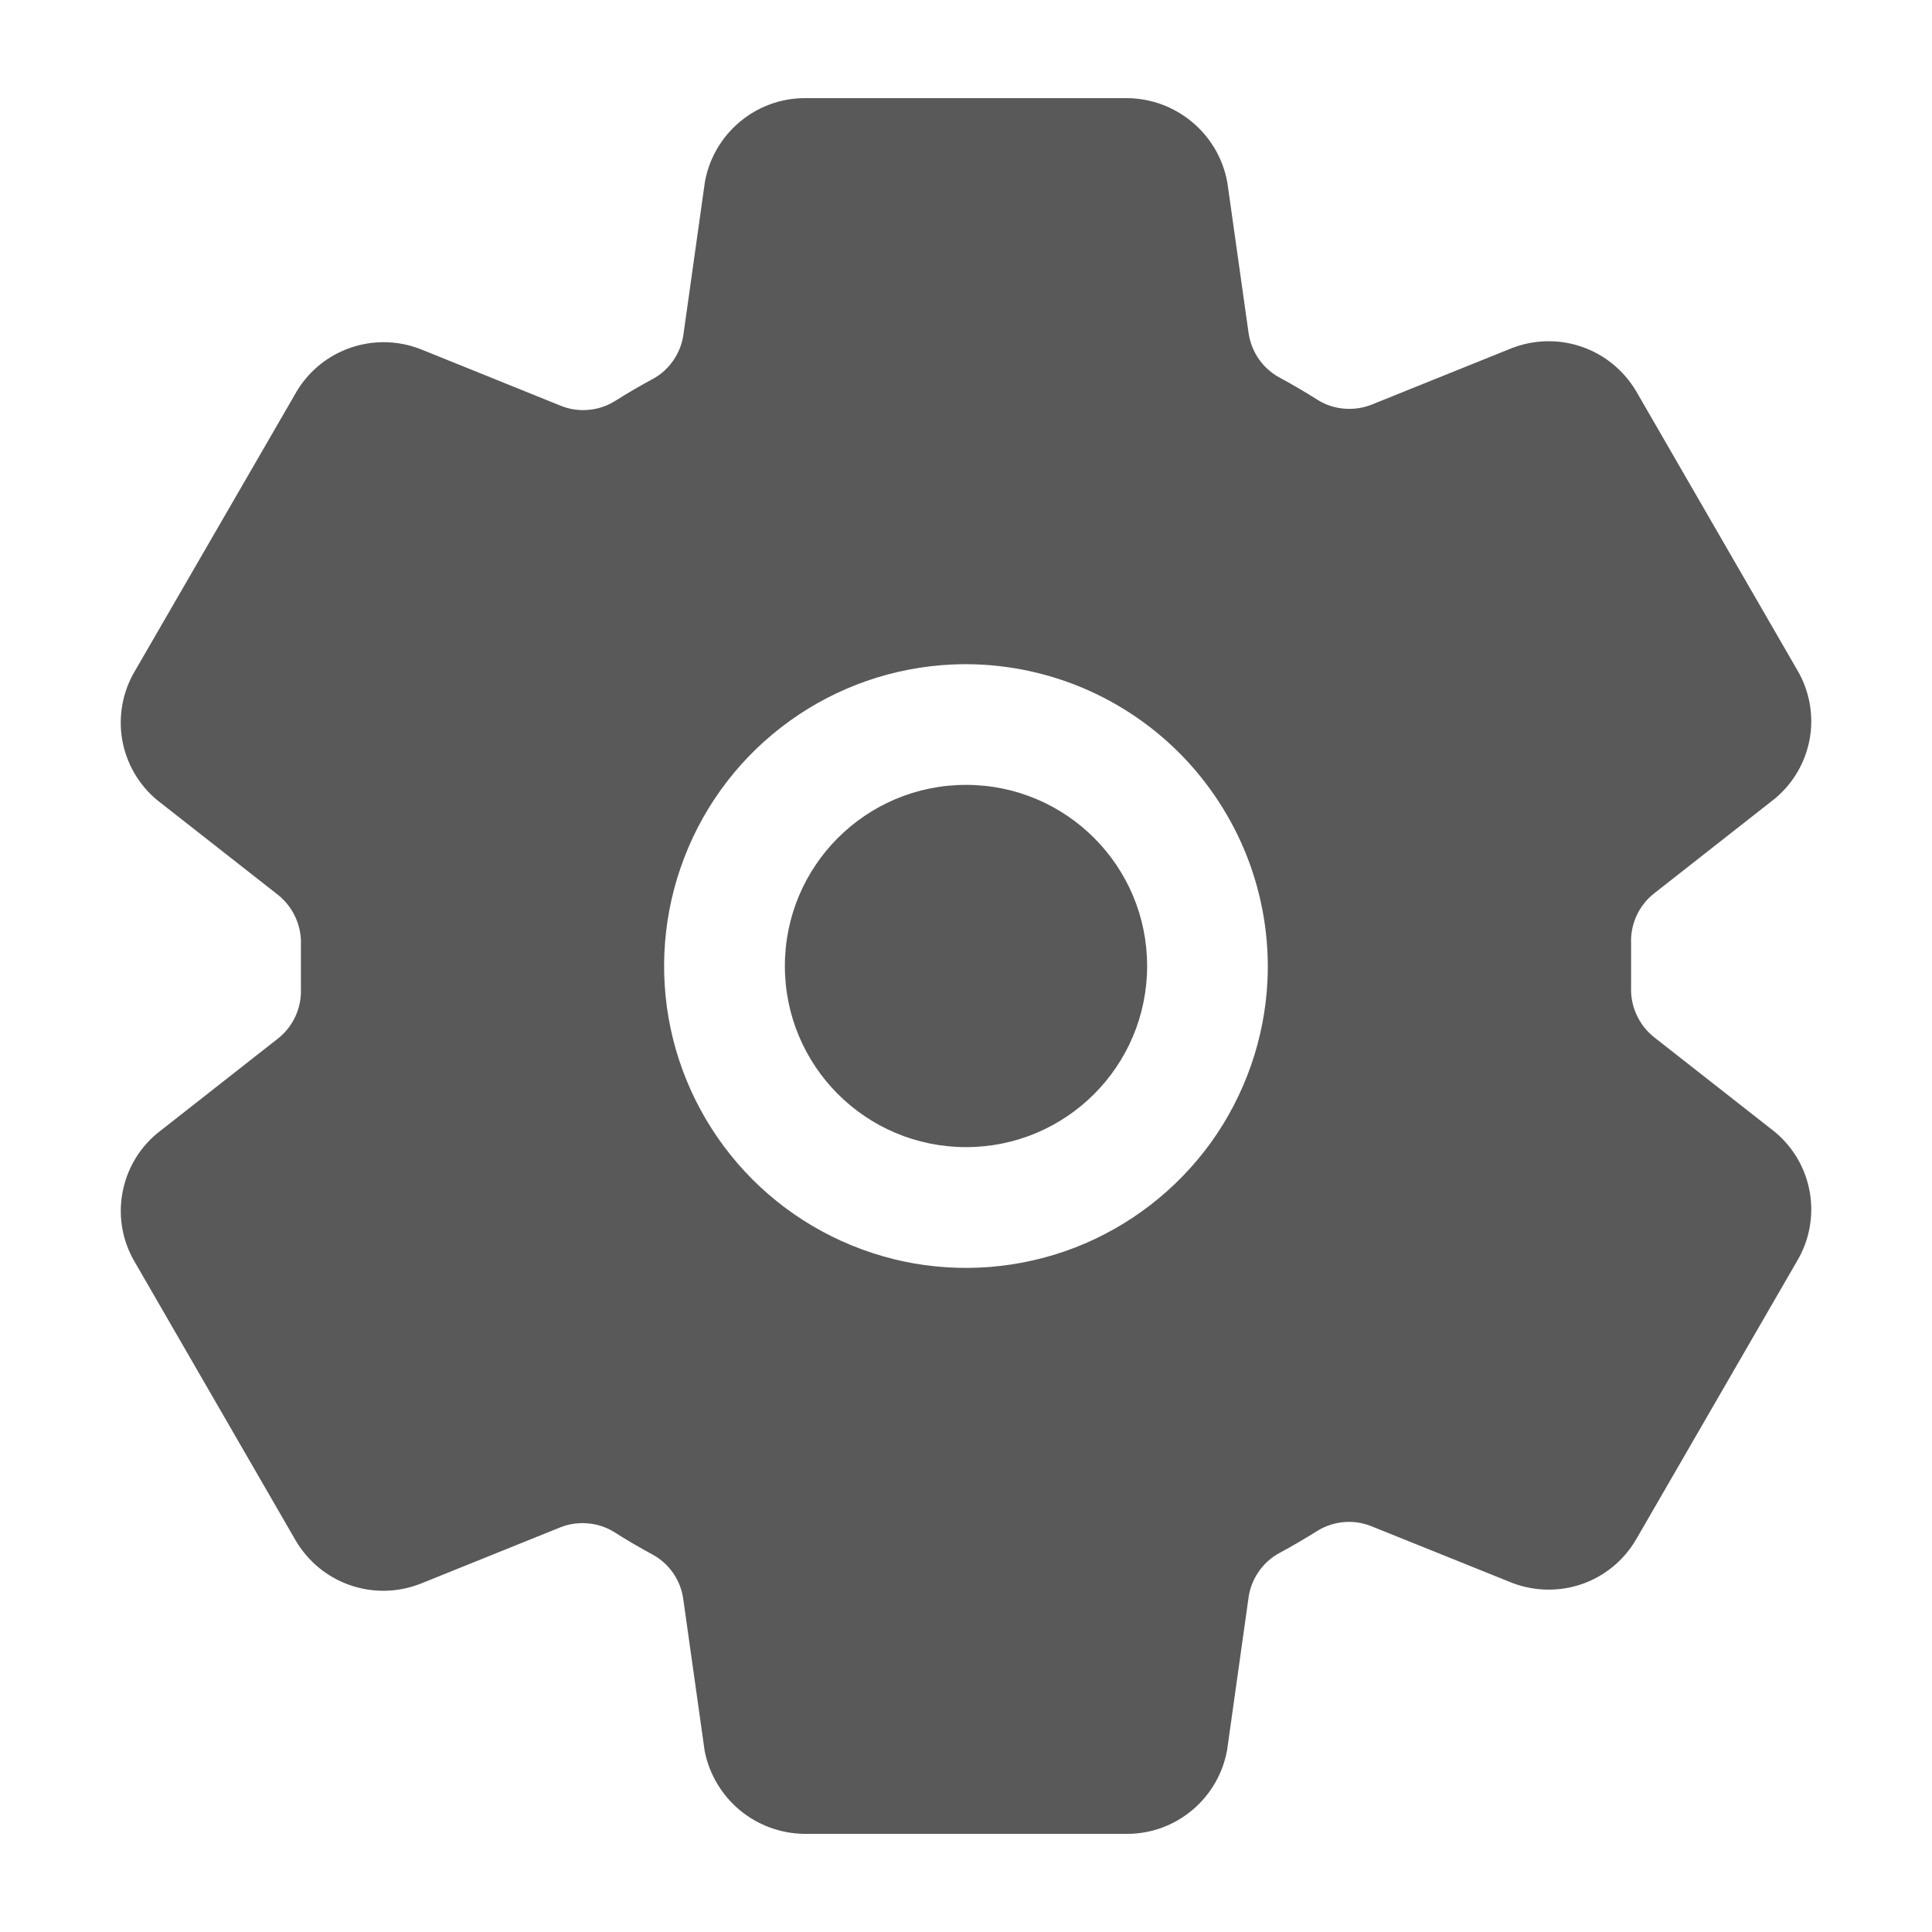 <svg width="20" height="20" viewBox="0 0 20 20" fill="none" xmlns="http://www.w3.org/2000/svg">
<path d="M10 11.875C11.036 11.875 11.875 11.036 11.875 10C11.875 8.964 11.036 8.125 10 8.125C8.964 8.125 8.125 8.964 8.125 10C8.125 11.036 8.964 11.875 10 11.875Z" fill="#595959"/>
<path d="M18.375 11.719L18.356 11.704L17.123 10.737C17.045 10.675 16.983 10.596 16.942 10.505C16.9 10.415 16.881 10.316 16.885 10.216V9.765C16.881 9.666 16.901 9.568 16.942 9.478C16.984 9.388 17.046 9.309 17.124 9.248L18.356 8.281L18.375 8.266C18.565 8.108 18.692 7.887 18.735 7.644C18.777 7.4 18.731 7.149 18.605 6.936L16.937 4.049C16.935 4.046 16.933 4.044 16.932 4.041C16.805 3.831 16.609 3.671 16.378 3.591C16.146 3.51 15.894 3.513 15.664 3.599L15.65 3.604L14.201 4.188C14.11 4.224 14.011 4.239 13.912 4.23C13.814 4.222 13.719 4.19 13.636 4.137C13.508 4.056 13.378 3.98 13.245 3.908C13.16 3.862 13.086 3.796 13.03 3.715C12.975 3.635 12.939 3.543 12.925 3.446L12.707 1.9L12.702 1.872C12.655 1.632 12.526 1.416 12.338 1.261C12.15 1.105 11.915 1.018 11.67 1.016H8.33C8.082 1.016 7.843 1.105 7.654 1.265C7.465 1.425 7.338 1.646 7.296 1.89L7.293 1.912L7.075 3.462C7.062 3.558 7.026 3.65 6.971 3.73C6.916 3.81 6.843 3.877 6.758 3.923C6.624 3.995 6.494 4.071 6.367 4.151C6.284 4.203 6.189 4.235 6.091 4.243C5.993 4.252 5.895 4.237 5.804 4.2L4.353 3.614L4.339 3.609C4.11 3.523 3.857 3.52 3.625 3.601C3.393 3.682 3.197 3.841 3.071 4.052L3.066 4.061L1.395 6.949C1.269 7.162 1.223 7.414 1.265 7.658C1.308 7.902 1.435 8.123 1.625 8.281L1.644 8.296L2.877 9.263C2.955 9.325 3.017 9.404 3.058 9.495C3.1 9.585 3.119 9.684 3.115 9.784V10.235C3.119 10.334 3.099 10.432 3.058 10.522C3.016 10.612 2.954 10.691 2.876 10.752L1.644 11.719L1.625 11.734C1.435 11.892 1.308 12.113 1.266 12.357C1.223 12.6 1.269 12.851 1.395 13.064L3.063 15.951C3.065 15.954 3.067 15.956 3.068 15.959C3.195 16.169 3.391 16.329 3.622 16.409C3.854 16.49 4.106 16.487 4.336 16.401L4.35 16.396L5.798 15.812C5.889 15.775 5.988 15.761 6.086 15.77C6.185 15.778 6.279 15.81 6.363 15.863C6.491 15.944 6.621 16.02 6.754 16.092C6.839 16.138 6.913 16.204 6.969 16.285C7.024 16.365 7.06 16.457 7.073 16.553L7.291 18.1L7.295 18.128C7.343 18.368 7.472 18.584 7.66 18.74C7.849 18.896 8.085 18.982 8.33 18.984H11.67C11.918 18.984 12.157 18.895 12.346 18.735C12.535 18.575 12.662 18.354 12.704 18.11L12.707 18.088L12.925 16.538C12.938 16.442 12.974 16.35 13.03 16.27C13.085 16.189 13.159 16.123 13.244 16.077C13.378 16.005 13.508 15.928 13.635 15.849C13.718 15.797 13.813 15.765 13.911 15.757C14.009 15.748 14.107 15.763 14.198 15.8L15.649 16.384L15.662 16.389C15.892 16.475 16.145 16.478 16.377 16.398C16.609 16.317 16.805 16.157 16.931 15.946C16.933 15.943 16.934 15.94 16.936 15.938L18.605 13.051C18.731 12.838 18.777 12.587 18.735 12.343C18.693 12.098 18.565 11.877 18.375 11.719ZM13.121 10.147C13.093 10.752 12.889 11.335 12.536 11.827C12.181 12.318 11.692 12.696 11.128 12.915C10.563 13.133 9.947 13.183 9.354 13.058C8.762 12.932 8.218 12.638 7.79 12.21C7.362 11.781 7.067 11.238 6.942 10.646C6.817 10.053 6.867 9.437 7.086 8.872C7.304 8.307 7.682 7.818 8.174 7.464C8.665 7.11 9.249 6.907 9.854 6.879C10.288 6.859 10.721 6.931 11.127 7.088C11.532 7.246 11.9 7.486 12.207 7.793C12.514 8.101 12.754 8.469 12.912 8.874C13.069 9.279 13.141 9.713 13.121 10.147Z" fill="#595959"/>
</svg>

